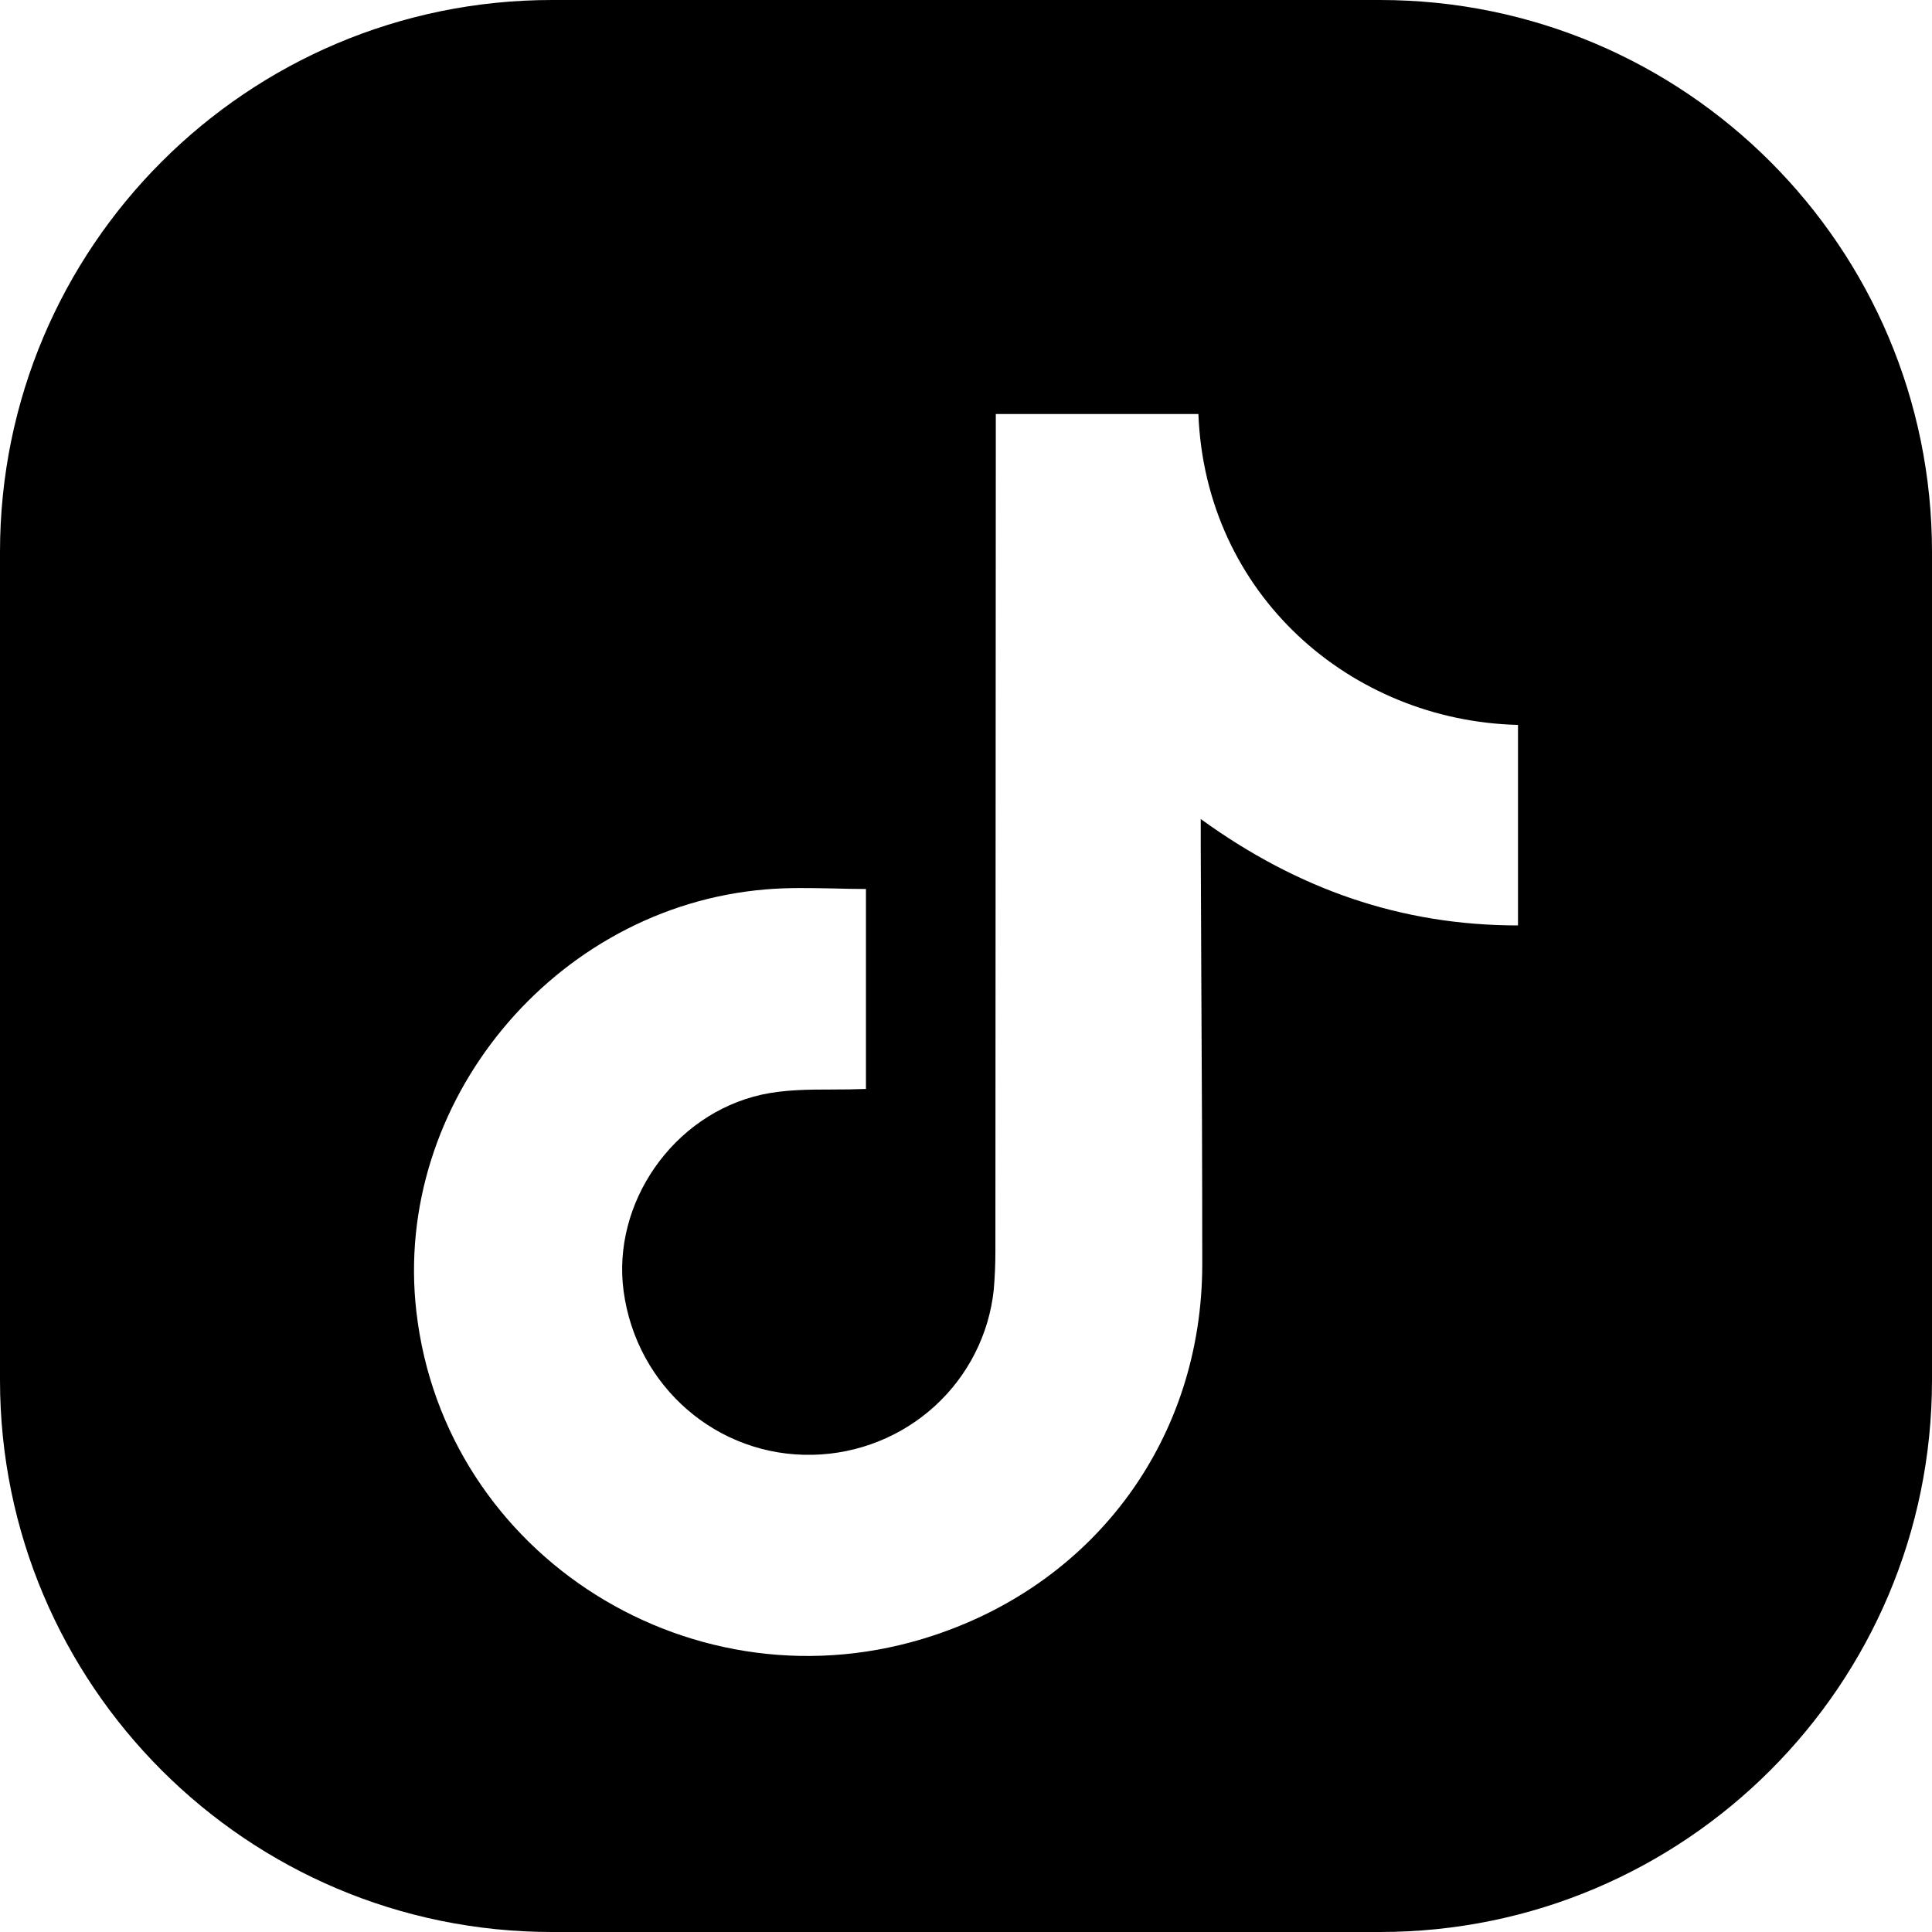 <svg width="14" height="14" viewBox="0 0 14 14" fill="none" xmlns="http://www.w3.org/2000/svg">
<path fill-rule="evenodd" clip-rule="evenodd" d="M4 14H10C12.209 14 14 12.209 14 10V4C14 1.791 12.209 0 10 0H4C1.791 0 0 1.791 0 4V10C0 12.209 1.791 14 4 14ZM11 6.706V5.253C9.788 5.223 8.735 4.309 8.684 3H7.216V3.209C7.215 5.163 7.214 7.116 7.213 9.069C7.213 9.162 7.209 9.255 7.201 9.347C7.167 9.669 7.015 9.969 6.774 10.189C6.533 10.409 6.218 10.535 5.89 10.542C5.201 10.558 4.613 10.051 4.519 9.357C4.433 8.723 4.873 8.076 5.52 7.932C5.685 7.896 5.858 7.895 6.032 7.895C6.113 7.895 6.194 7.894 6.275 7.891V6.442C6.195 6.442 6.116 6.44 6.038 6.438C5.872 6.435 5.709 6.431 5.548 6.445C4.015 6.573 2.844 7.993 3.017 9.503C3.22 11.281 5.039 12.422 6.762 11.852C7.949 11.461 8.712 10.413 8.712 9.16C8.712 8.462 8.709 7.763 8.705 7.065C8.704 6.751 8.702 6.436 8.701 6.122V5.935C9.404 6.444 10.153 6.706 11 6.706Z" fill="black"/>
</svg>
